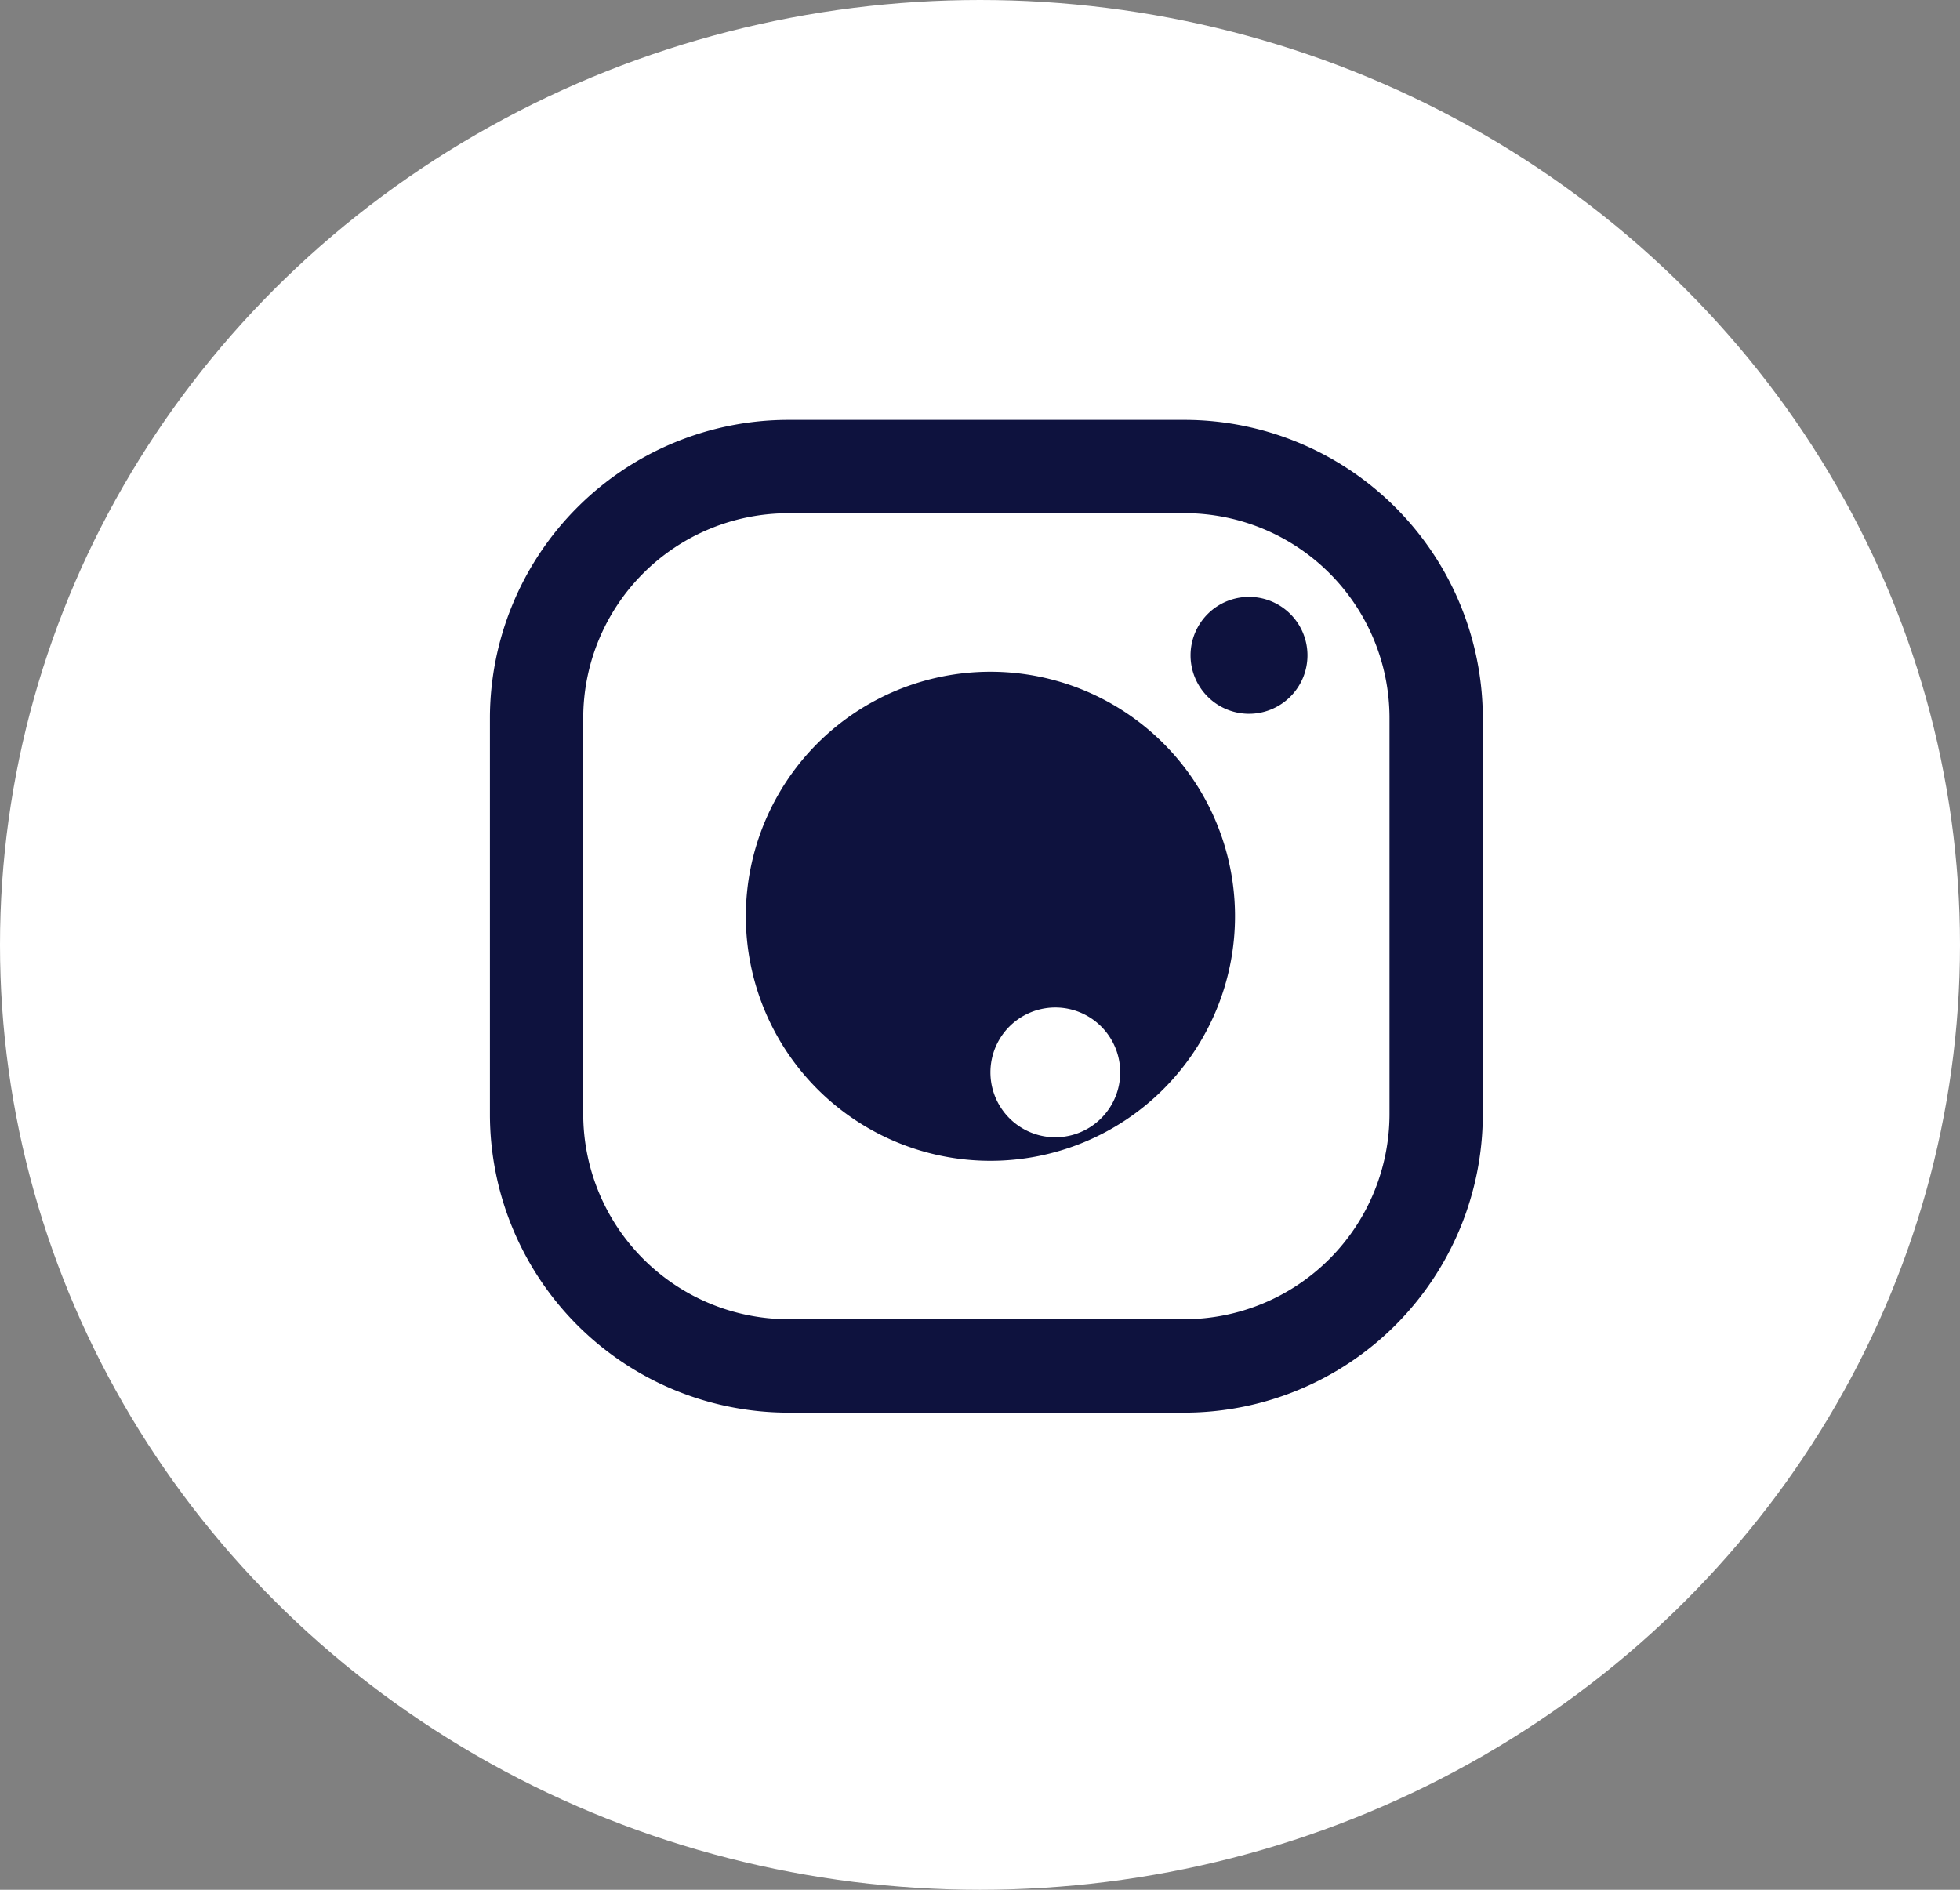 
<svg xmlns="http://www.w3.org/2000/svg" width="28" height="27" viewBox="0 0 28 27">
  <rect x="0" y="0" width="28" height="27" fill="#808080" stroke="none"/>
  <g id="Group_17074" data-name="Group 17074" transform="translate(-117 -20)">
    <ellipse id="Ellipse_1402" data-name="Ellipse 1402" cx="14" cy="13.5" rx="14" ry="13.5" transform="translate(117 20)" fill="#fff"/>
    <g id="Group_17067" data-name="Group 17067" transform="translate(124 26)">
      <path id="Path_51161" data-name="Path 51161" d="M256.251,294.2a.835.835,0,1,0,.829.835A.835.835,0,0,0,256.251,294.2Z" transform="translate(-245.402 -291.672)" fill="#0e123e"/>
      <path id="Path_51162" data-name="Path 51162" d="M247.794,296.07a3.494,3.494,0,1,0,3.494,3.494,3.494,3.494,0,0,0-3.494-3.494Zm0,5.719a.927.927,0,1,1,0,.011Z" transform="translate(-240.645 -292.473)" fill="#0e123e"/>
      <path id="Path_51163" data-name="Path 51163" d="M247.832,303.963h-5.662a4.266,4.266,0,0,1-4.261-4.261V294.04a4.266,4.266,0,0,1,4.261-4.261h5.662a4.266,4.266,0,0,1,4.261,4.261V299.7A4.266,4.266,0,0,1,247.832,303.963Zm-5.662-12.85a2.928,2.928,0,0,0-2.928,2.928V299.7a2.934,2.934,0,0,0,2.928,2.928h5.662a2.934,2.934,0,0,0,2.928-2.928V294.04a2.928,2.928,0,0,0-2.928-2.928Z" transform="translate(-237.91 -289.78)" fill="#0e123e"/>
    </g>
  </g>
</svg>
